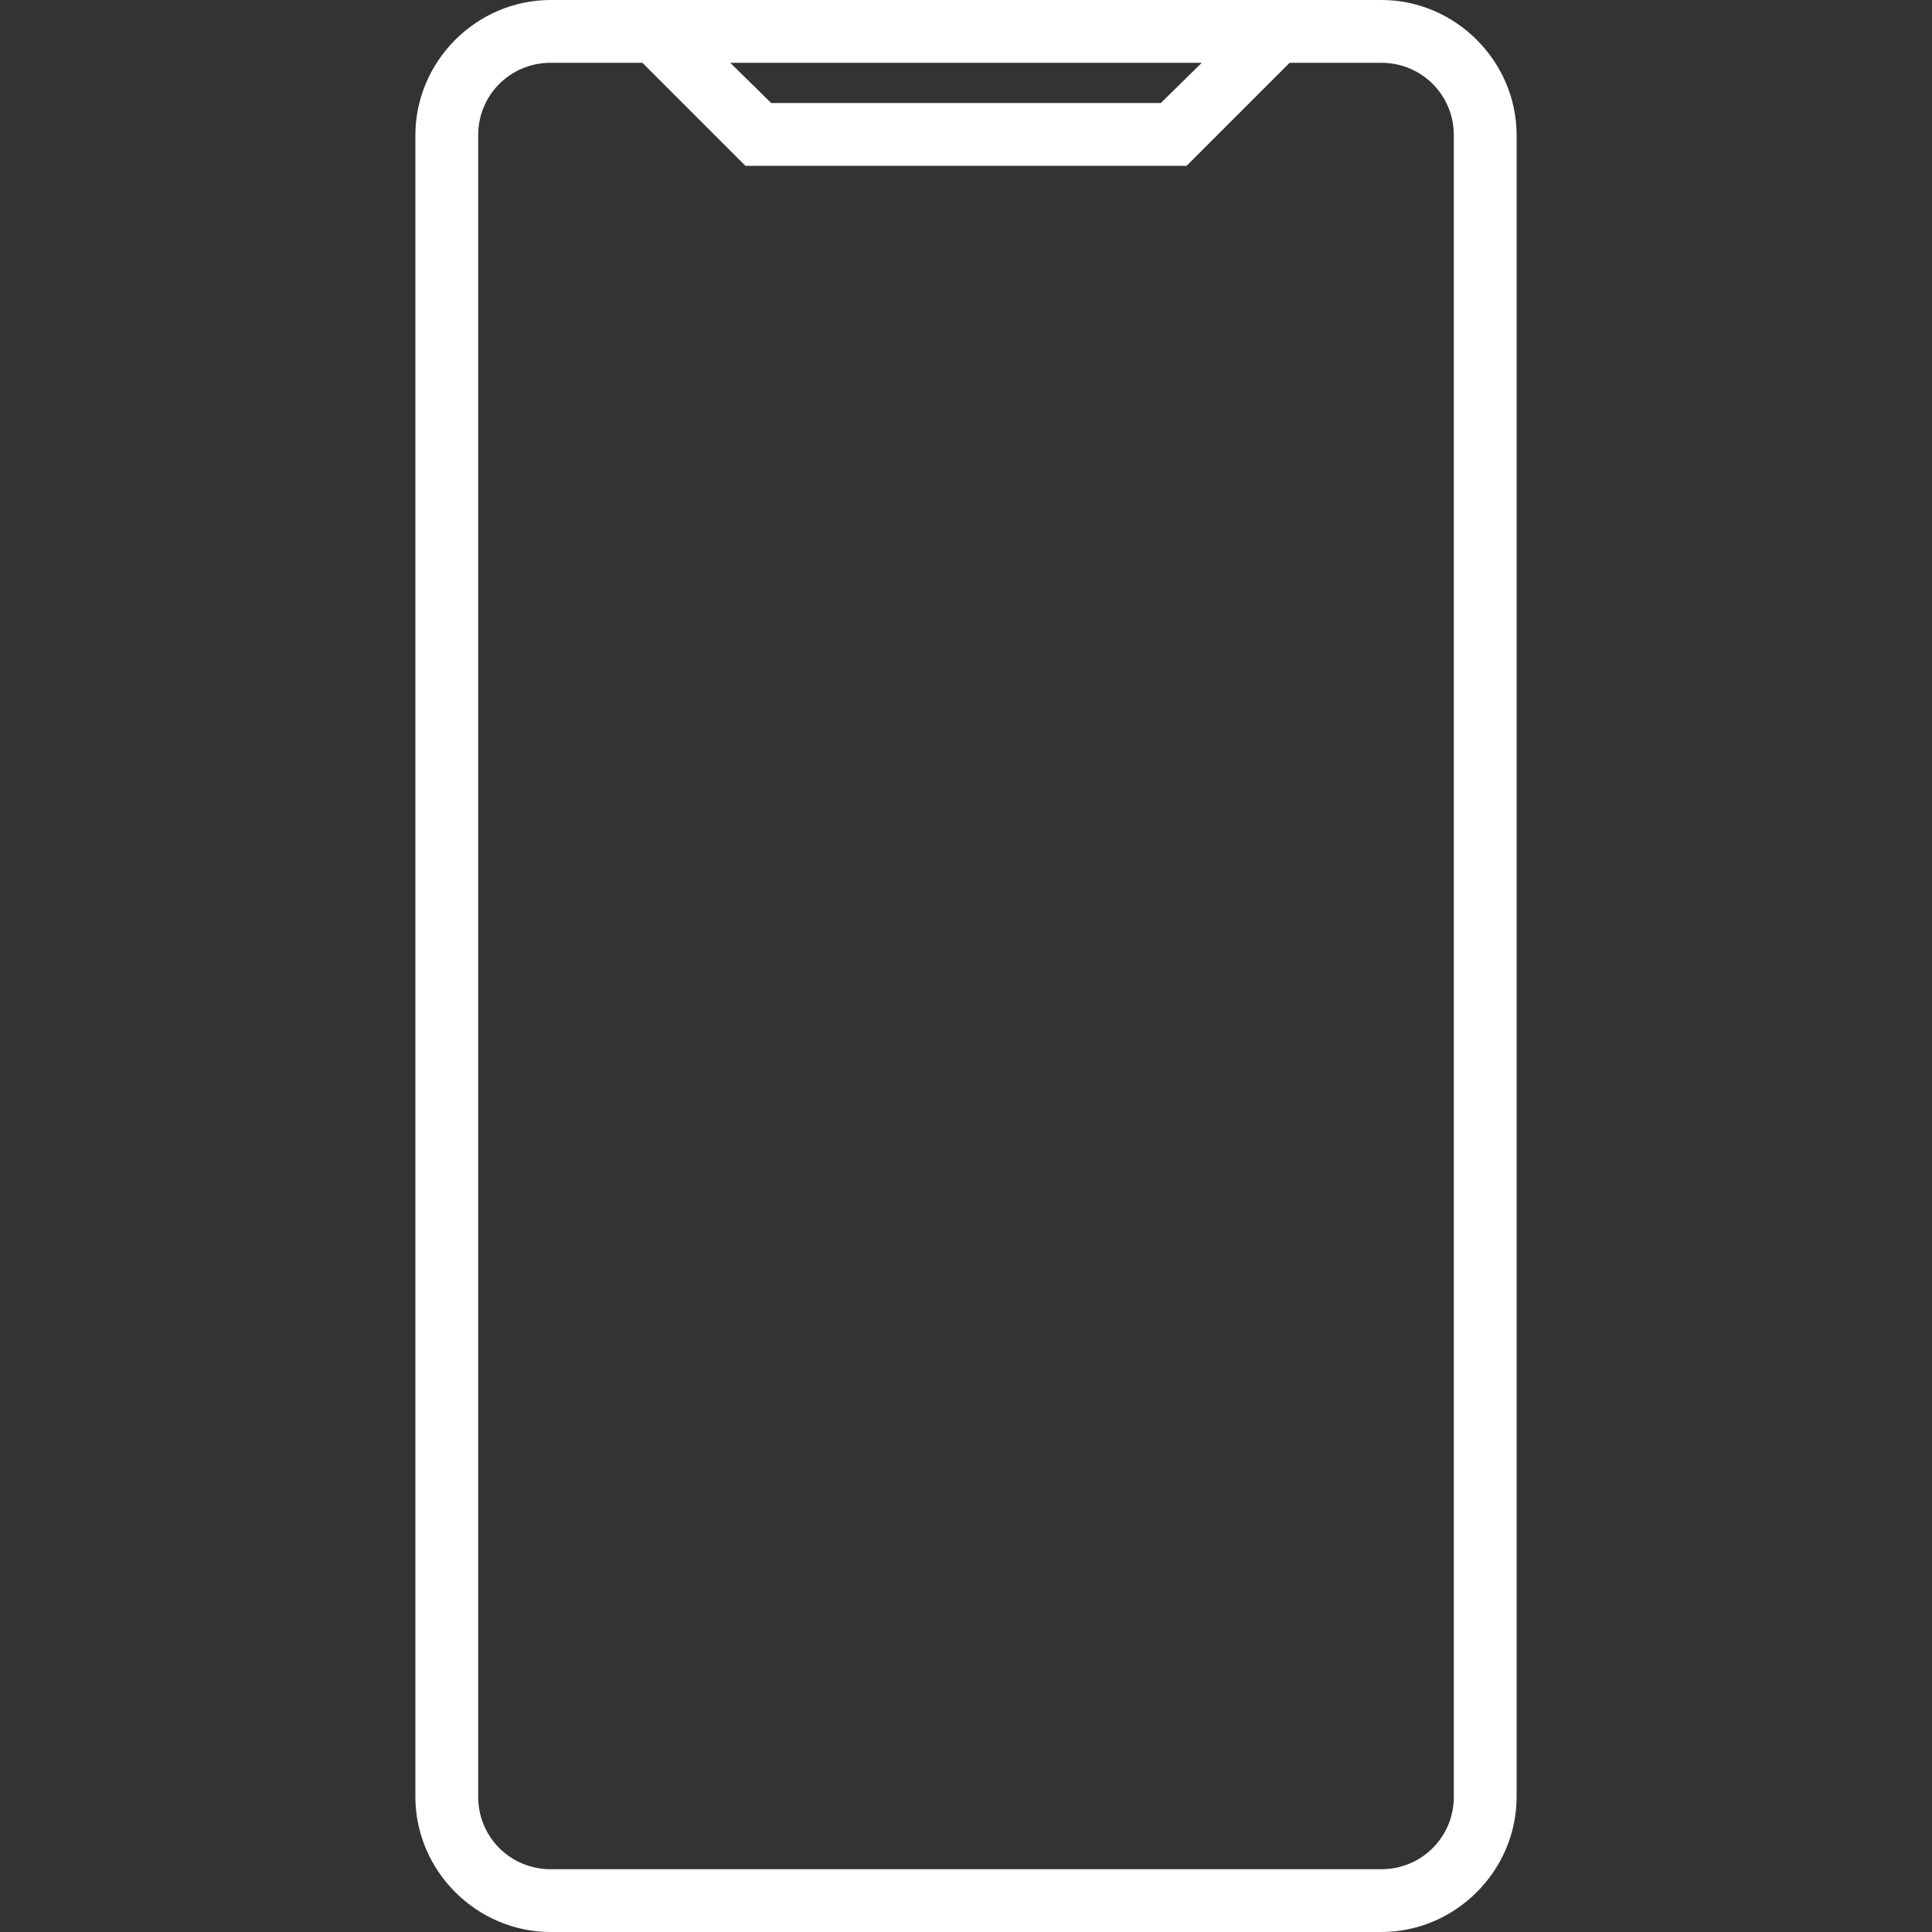 <?xml version="1.0" encoding="utf-8"?>
<!-- Generator: Adobe Illustrator 26.0.2, SVG Export Plug-In . SVG Version: 6.00 Build 0)  -->
<svg version="1.1" id="Layer_1" xmlns="http://www.w3.org/2000/svg" xmlns:xlink="http://www.w3.org/1999/xlink" x="0px" y="0px"
	 viewBox="0 0 120 120" style="enable-background:new 0 0 120 120;" xml:space="preserve">
<rect x="0" y="0" width="120" height="120" fill="#333333" stroke="none"/>
<style type="text/css">
	.st0{fill:#FFFFFF;}
</style>
<g>
	<path class="st0" d="M85.8,120H34.2c-4.6,0-8.4-3.8-8.4-8.4V8.4c0-4.6,3.8-8.4,8.4-8.4h51.6c4.6,0,8.4,3.8,8.4,8.4v103.2
		C94.2,116.2,90.4,120,85.8,120z M34.2,3.9c-2.5,0-4.5,2-4.5,4.5v103.2c0,2.5,2,4.5,4.5,4.5h51.6c2.5,0,4.5-2,4.5-4.5V8.4
		c0-2.5-2-4.5-4.5-4.5L34.2,3.9z"/>
	<polygon class="st0" points="73.7,10.3 46.3,10.3 39.3,3.3 42,0.6 47.9,6.4 72.1,6.4 78,0.6 80.7,3.3 	"/>
</g>
</svg>
